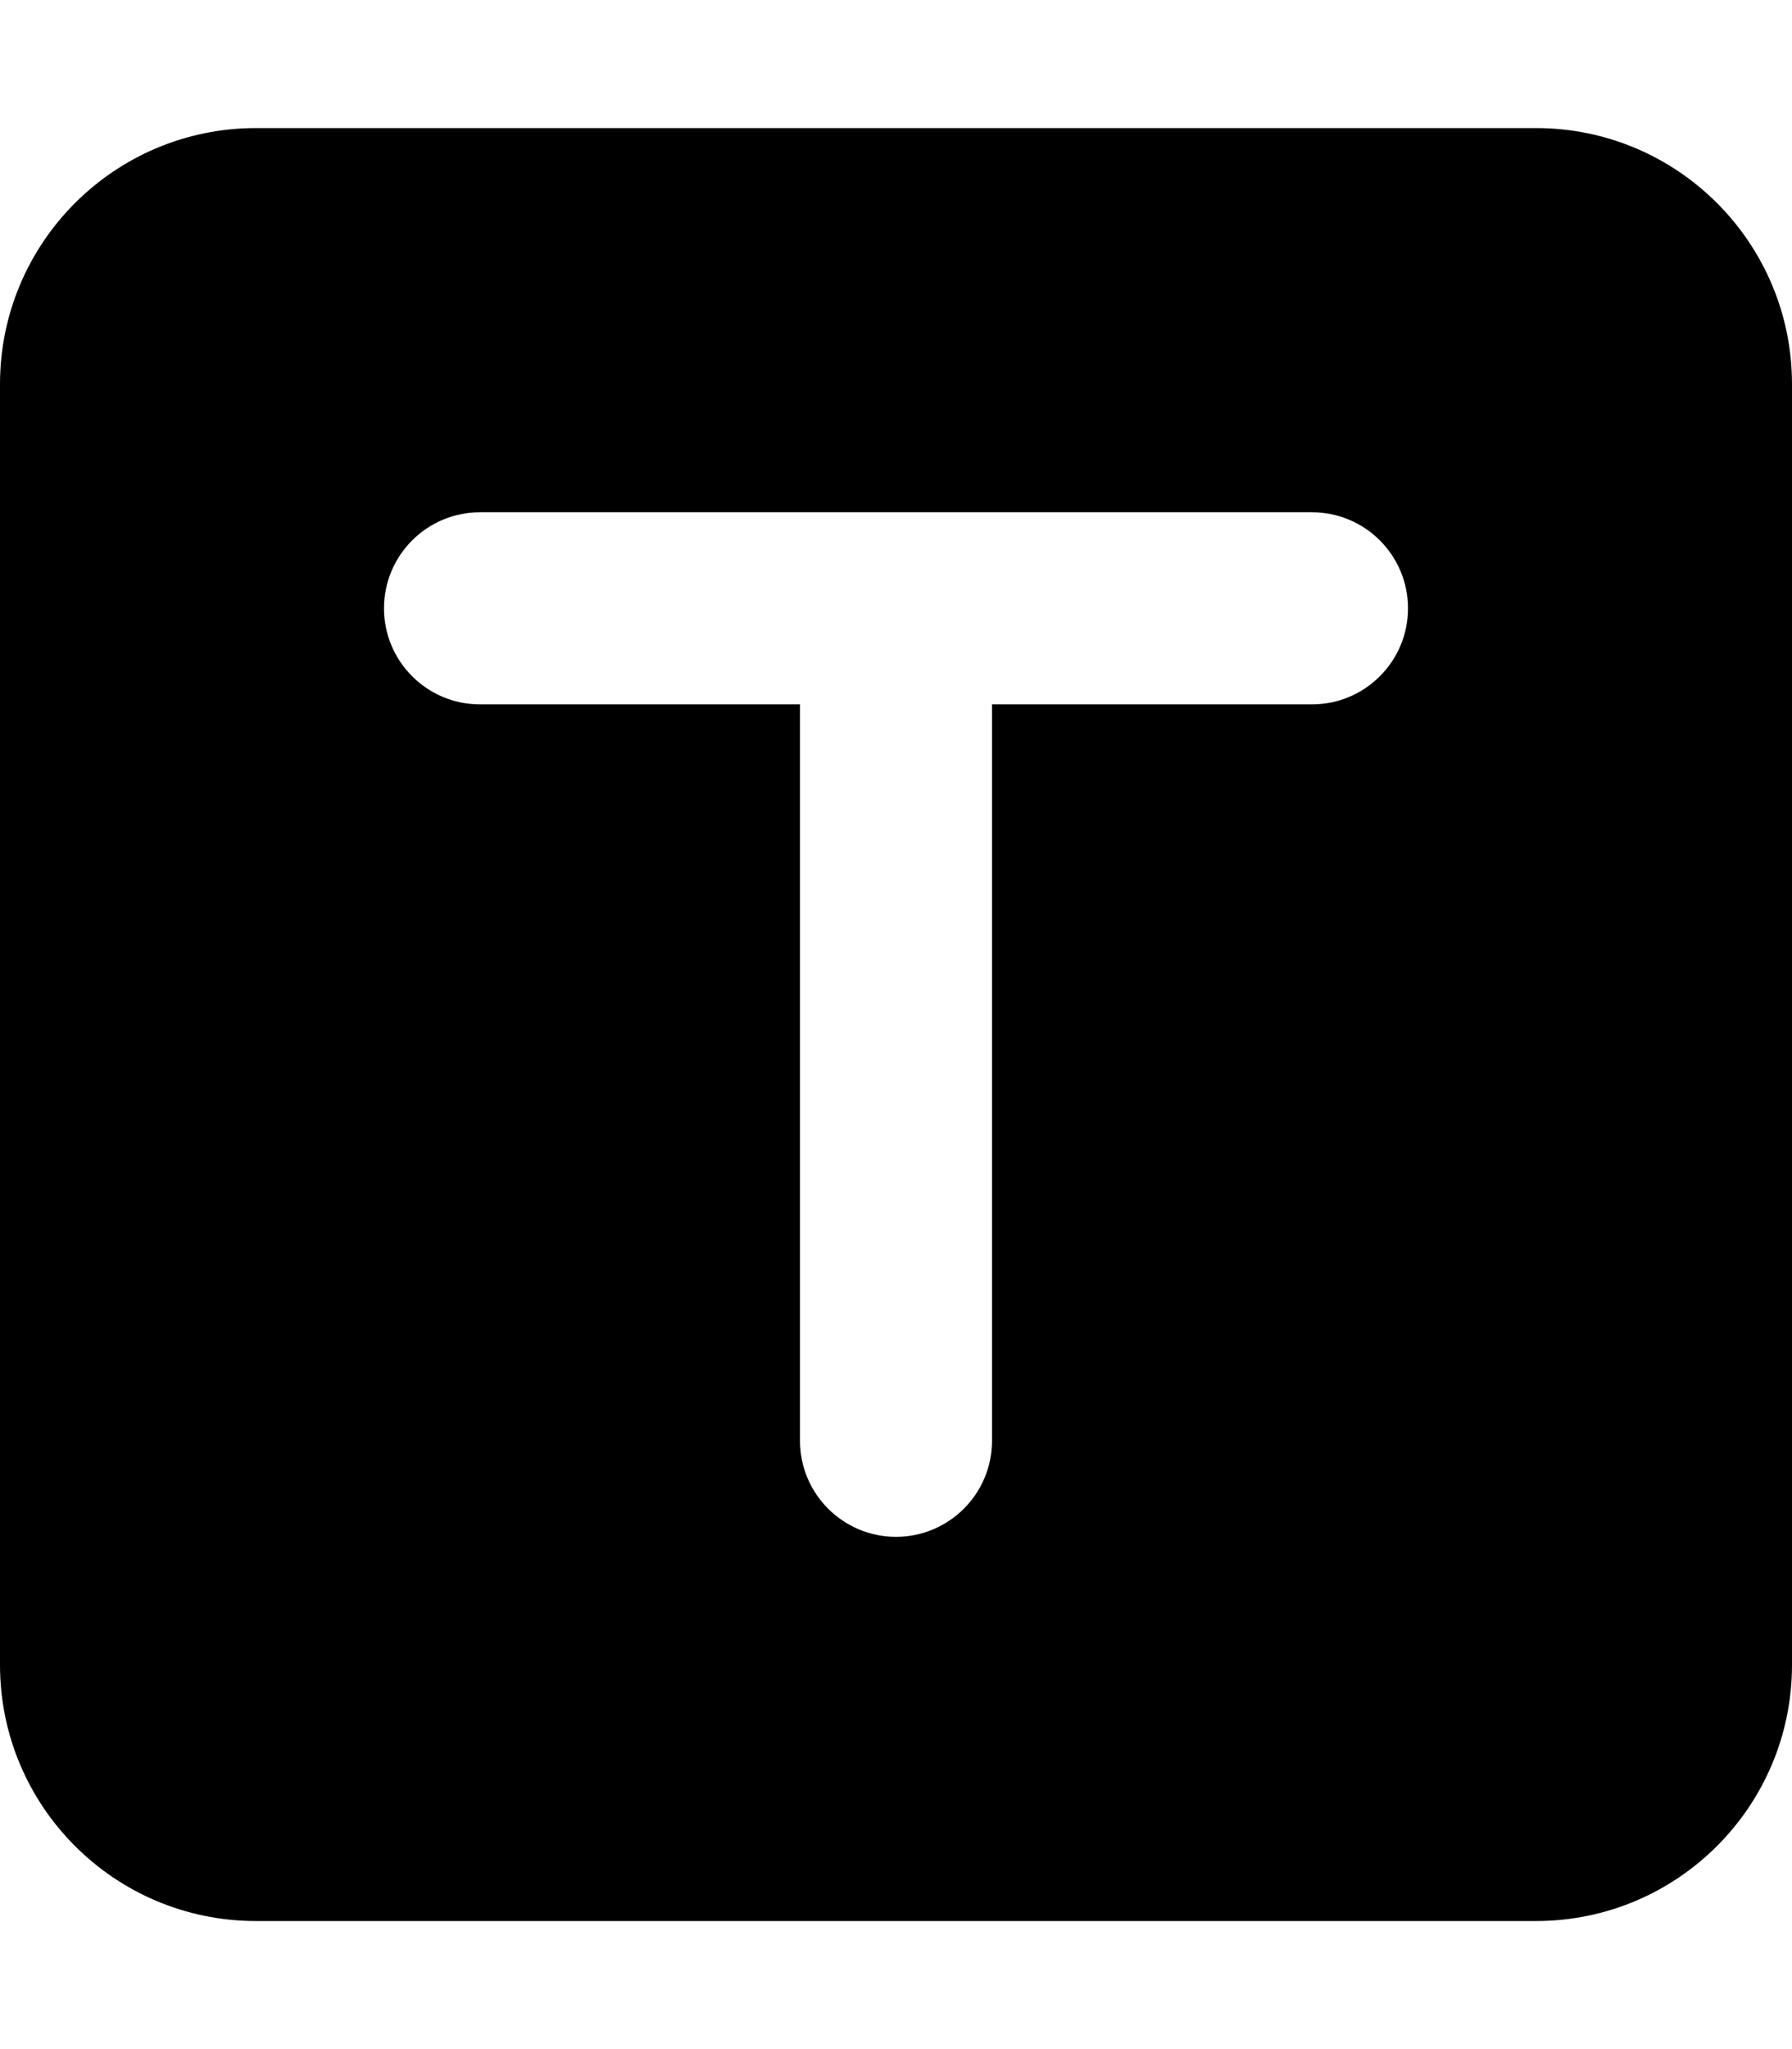 <svg xmlns="http://www.w3.org/2000/svg" viewBox="0 0 448 512"><!-- Font Awesome Pro 6.0.0-alpha2 by @fontawesome - https://fontawesome.com License - https://fontawesome.com/license (Commercial License) -->
    <path d="M384 32H64C28.654 32 0 60.654 0 96V416C0 451.346 28.654 480 64 480H384C419.346 480 448 451.346 448 416V96C448 60.654 419.346 32 384 32ZM328 176H248V360C248 373.25 237.25 384 224 384S200 373.25 200 360V176H120C106.75 176 96 165.25 96 152S106.75 128 120 128H328C341.25 128 352 138.75 352 152S341.25 176 328 176Z"/>
</svg>